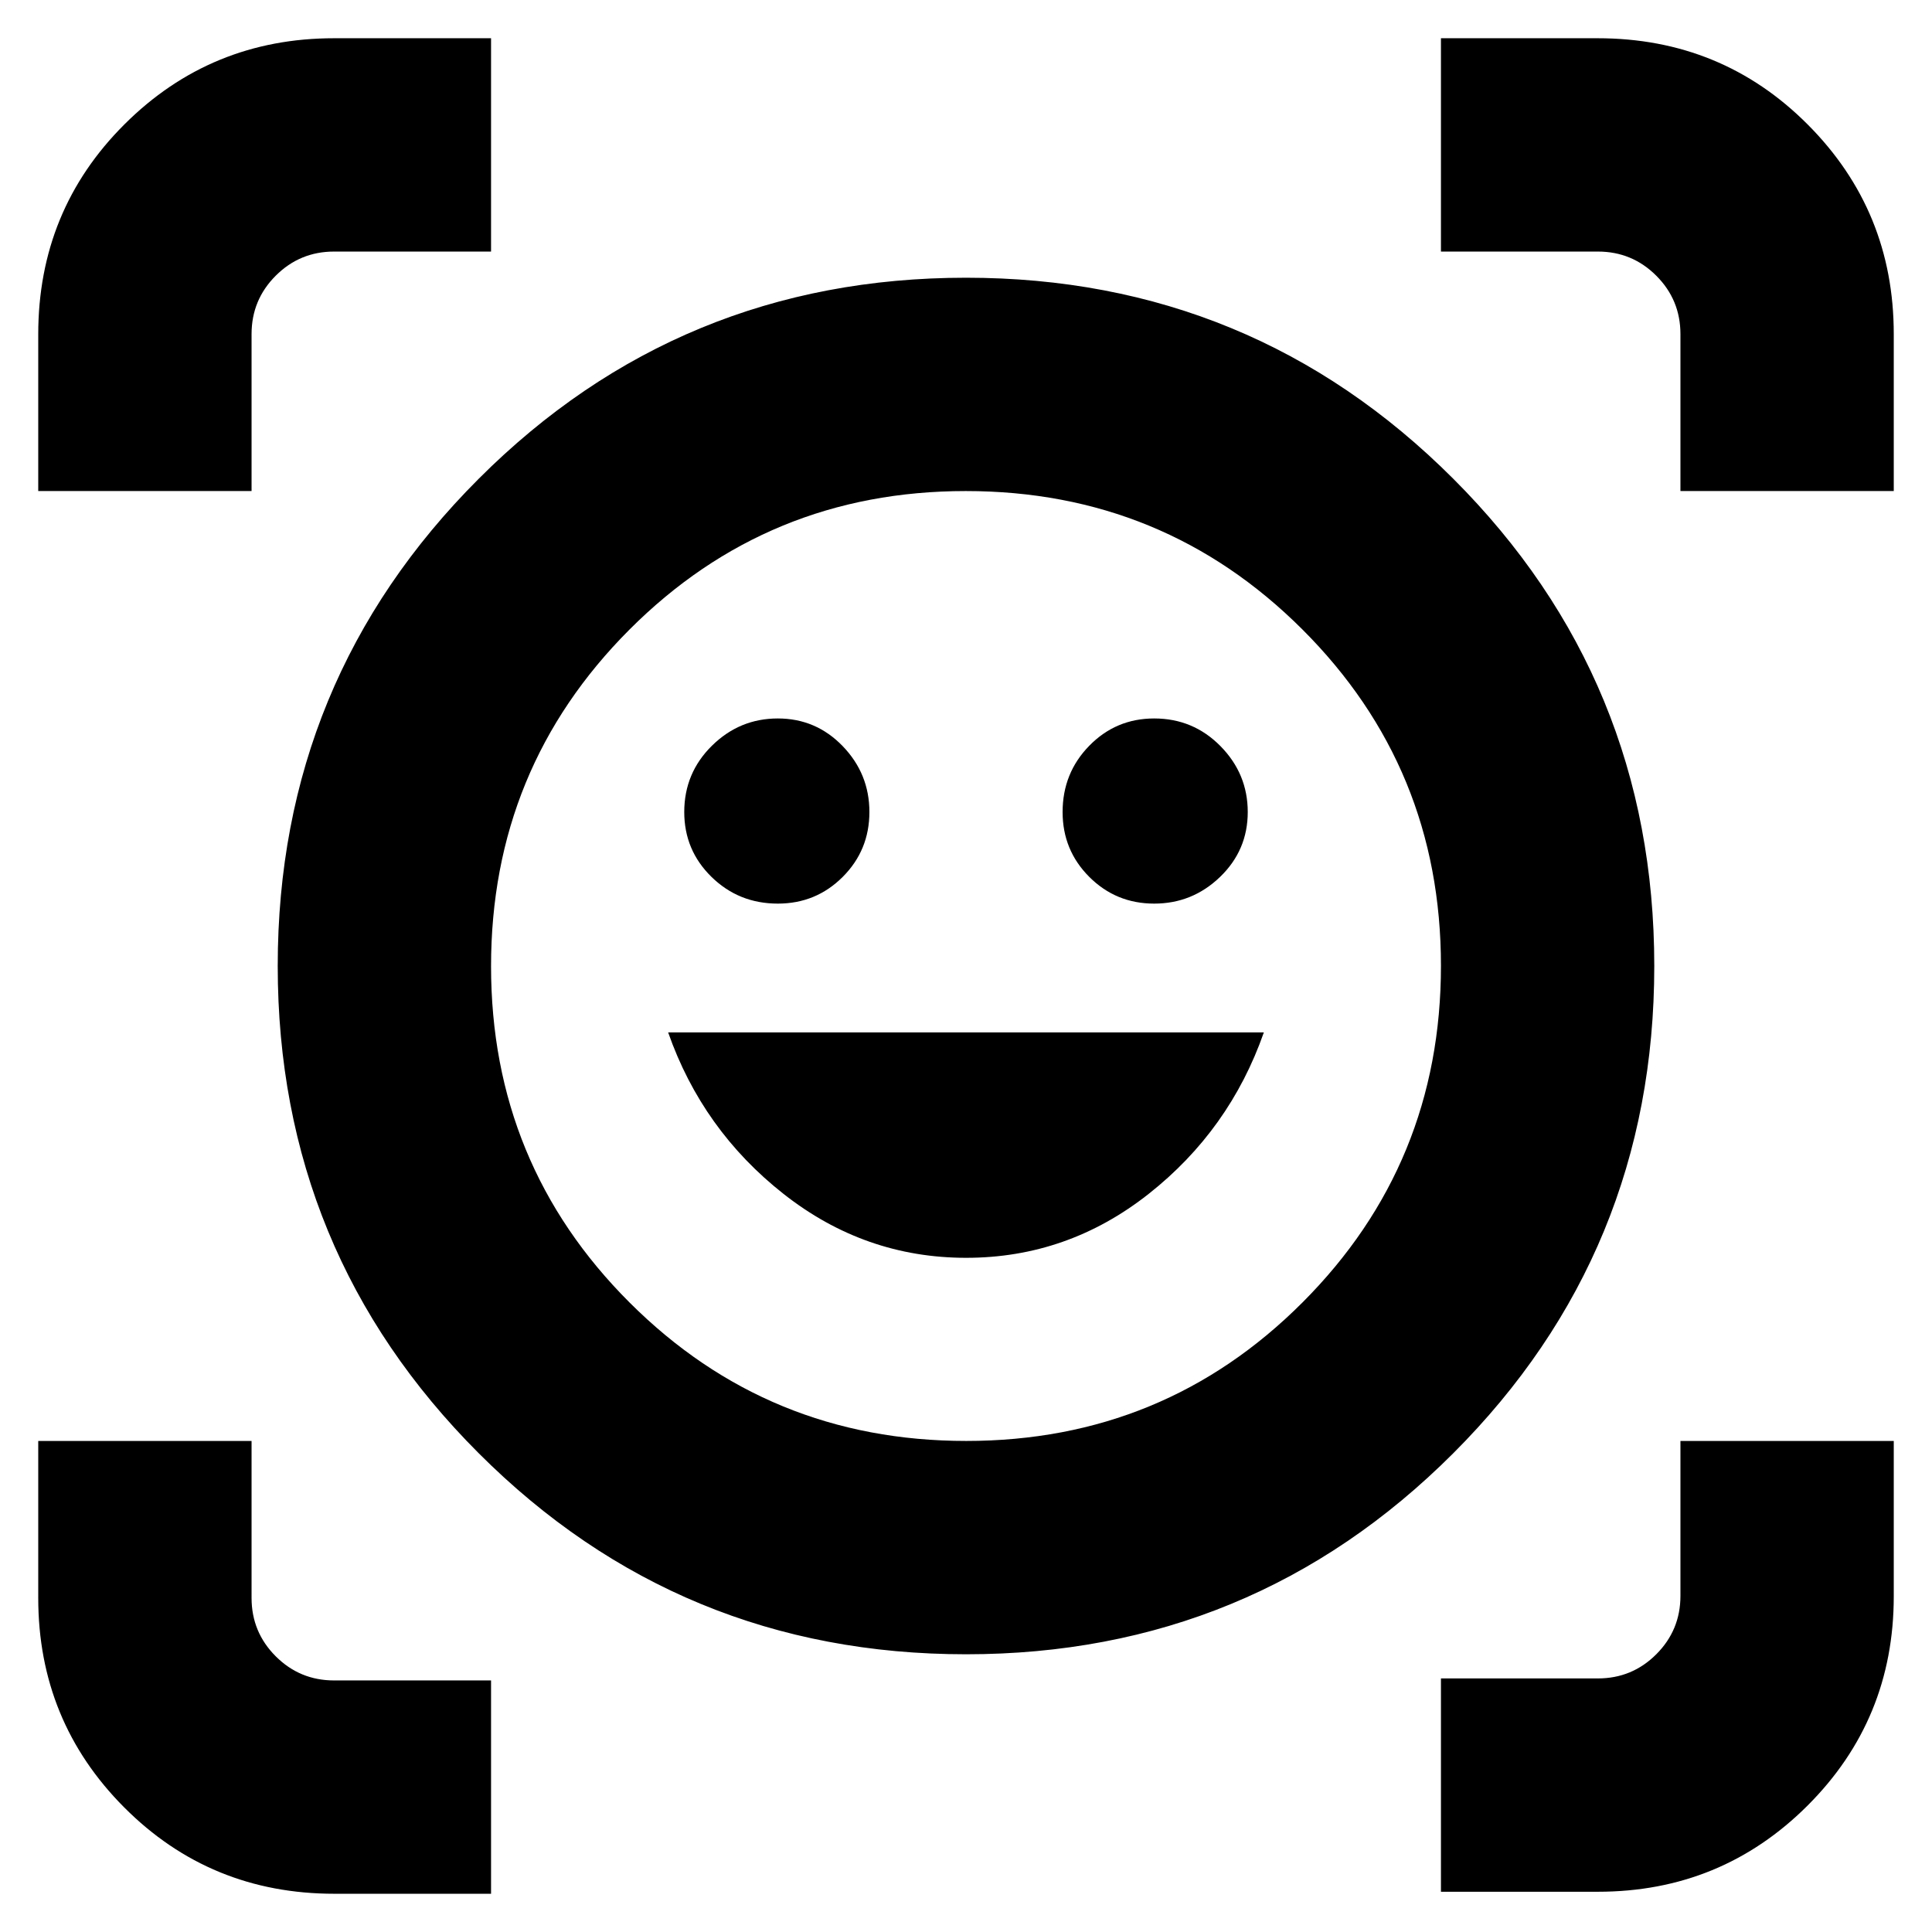<svg xmlns="http://www.w3.org/2000/svg" height="24" viewBox="0 -960 960 960" width="24"><path d="M480-822q142.231 0 242.116 99.884Q822-622.231 822-480t-99.884 242.116Q622.231-138 480-138t-242.116-99.884Q138-337.769 138-480t99.884-242.116Q337.769-822 480-822Zm.118 578q98.382 0 167.132-68.868Q716-381.735 716-480.118q0-98.382-68.868-167.132Q578.265-716 479.882-716q-98.382 0-167.132 68.868Q244-578.265 244-479.882q0 98.382 68.868 167.132Q381.735-244 480.118-244Zm-.025-91q50.407 0 90.657-31.75T628-447H332q17 48.5 57.343 80.25t90.75 31.75ZM340-556.5q0 18.975 13.55 32.237Q367.1-511 386.5-511q18.975 0 32.237-13.268Q432-537.535 432-556.518q0-18.982-13.268-32.732Q405.465-603 386.482-603q-18.982 0-32.732 13.55T340-556.5Zm188 0q0 18.975 13.268 32.237Q554.535-511 573.518-511q18.982 0 32.732-13.268Q620-537.535 620-556.518q0-18.982-13.55-32.732T573.5-603q-18.975 0-32.237 13.55Q528-575.9 528-556.5ZM19-716v-77.846Q19-855.5 61.875-898.25 104.75-941 166-941h78v106h-78q-17 0-29 12t-12 29v78H19ZM166.154-19Q104.5-19 61.75-61.875 19-104.75 19-166v-78h106v78q0 17 12 29t29 12h78v106h-77.846ZM716-20v-106h78q17 0 29-12t12-29v-77h106v77.2q0 61.25-42.875 104.025Q855.25-20 794-20h-78Zm119-696v-78q0-17-12-29t-29-12h-78v-106h77.846q61.654 0 104.404 42.875Q941-855.25 941-794v78H835ZM480-480Z"/></svg>